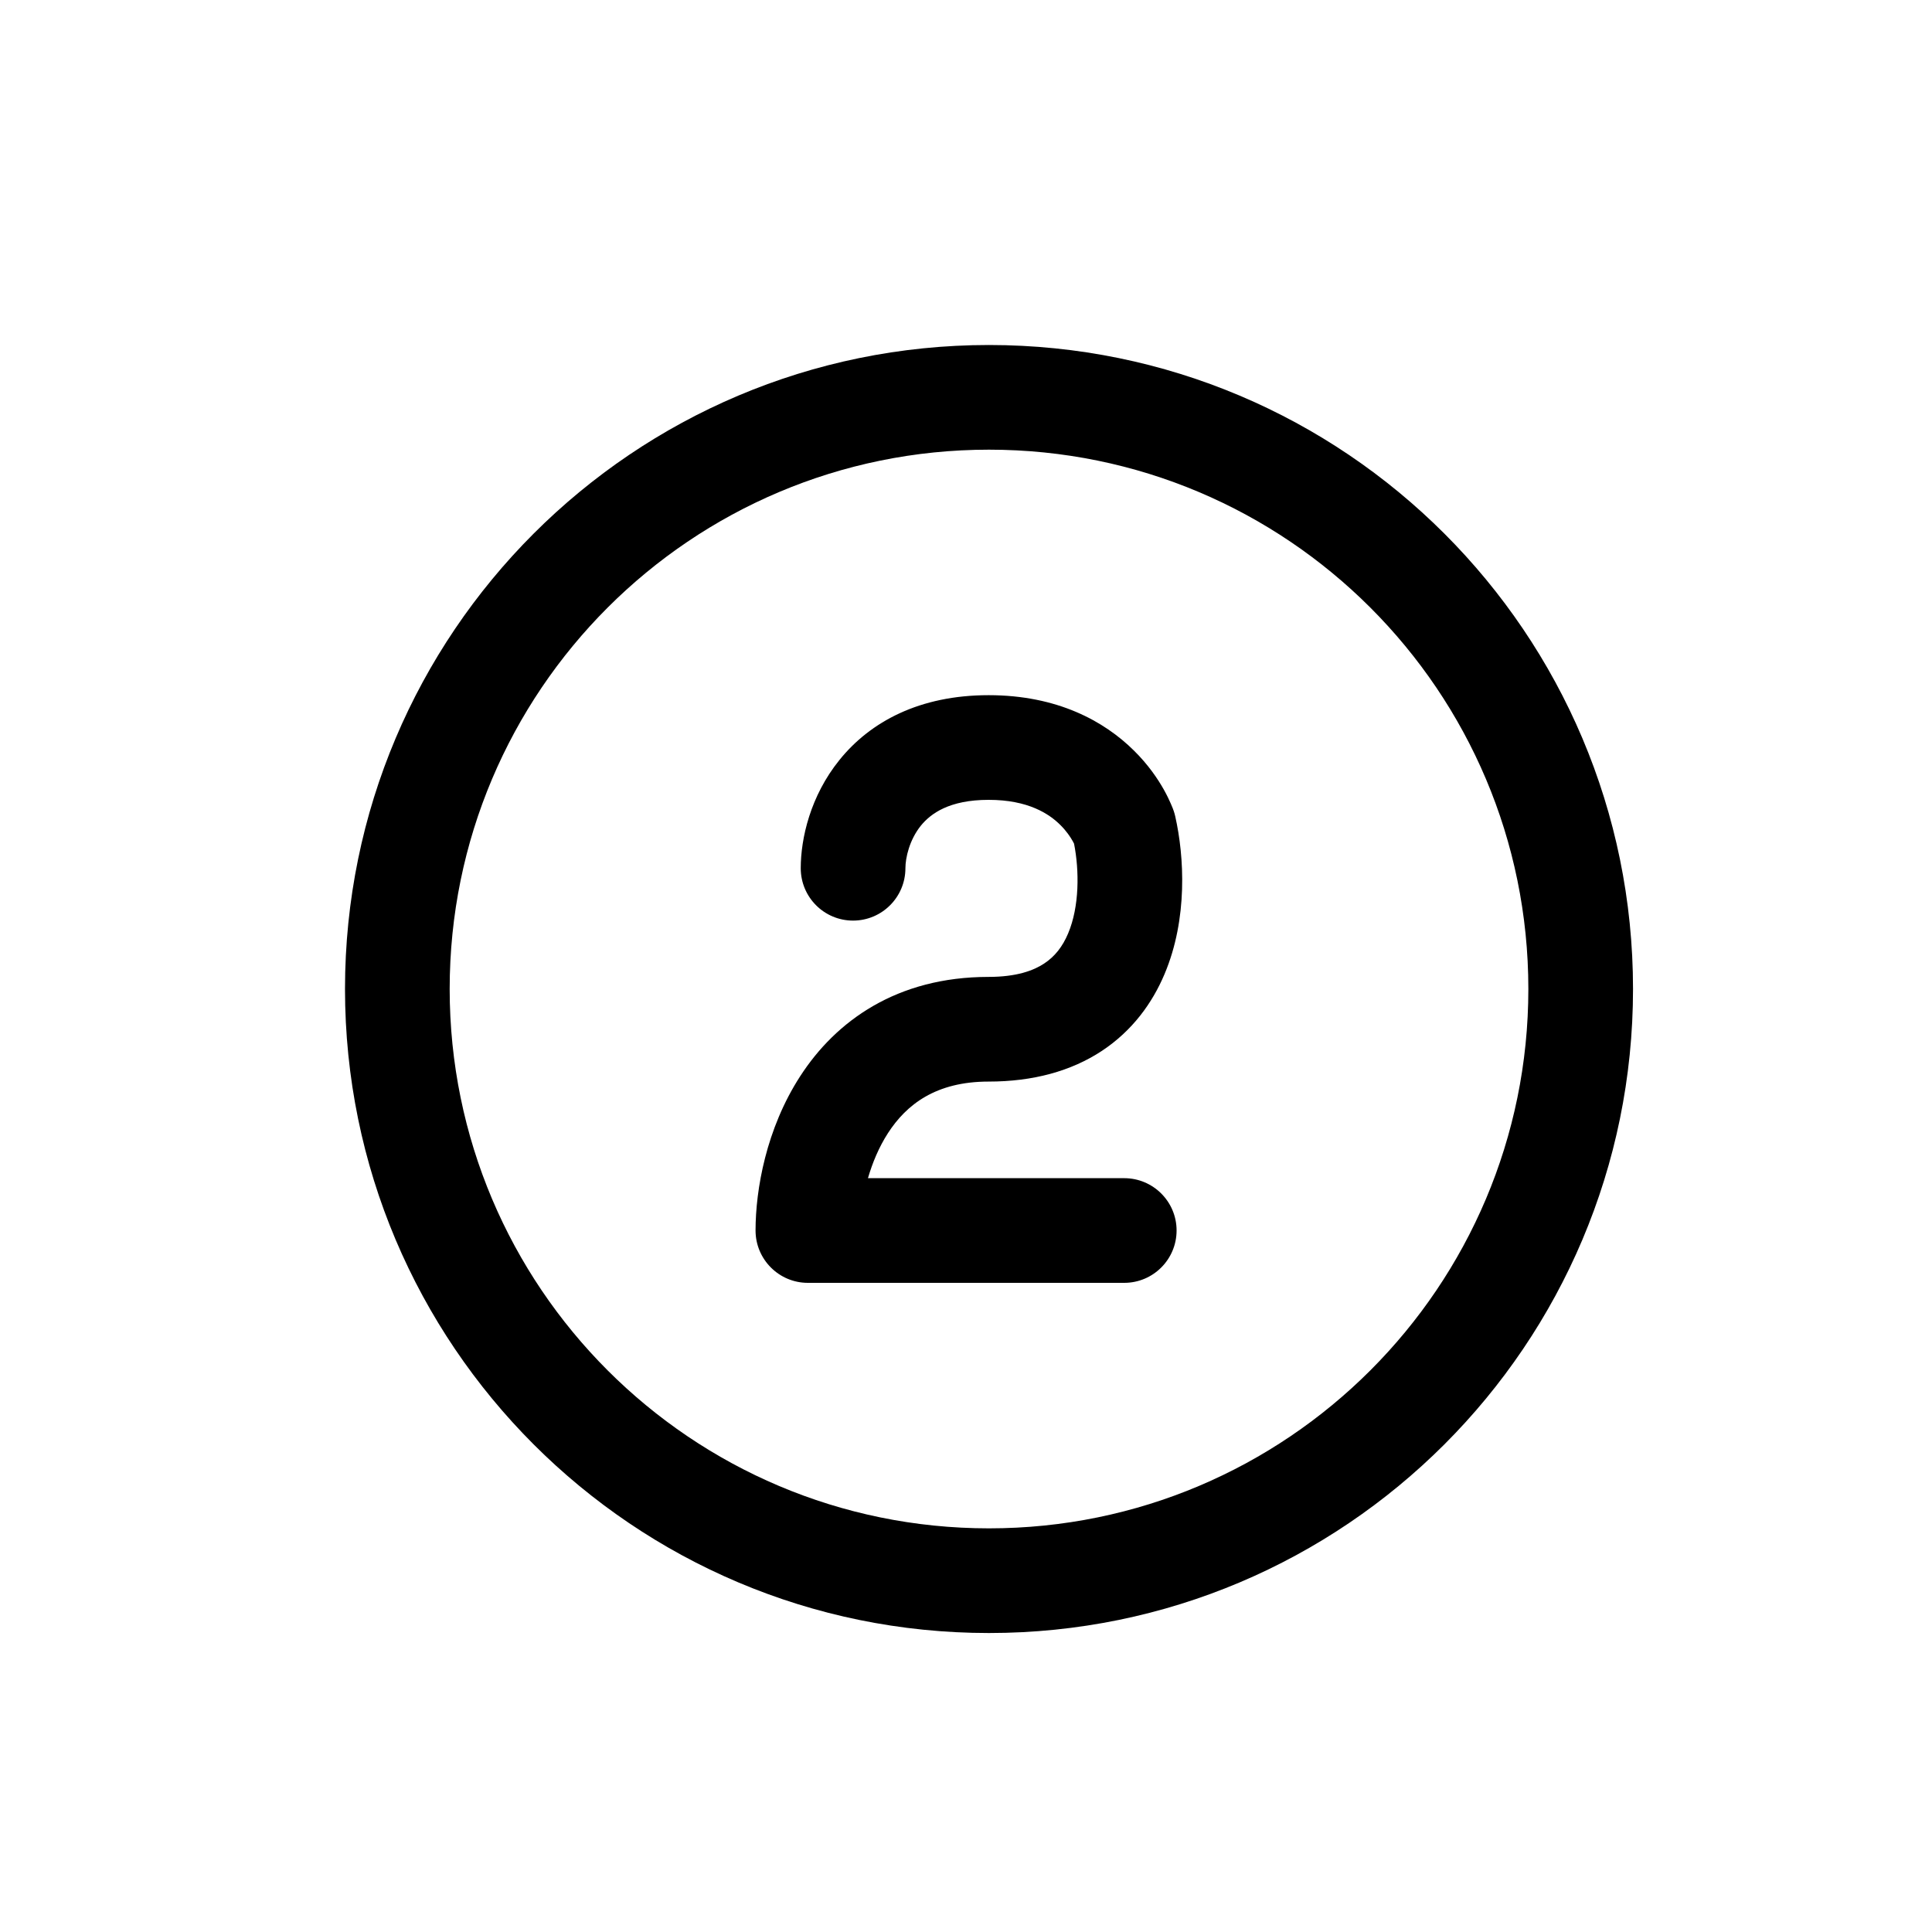 <svg width="28" height="28" viewBox="0 0 28 28" fill="none" xmlns="http://www.w3.org/2000/svg">
<path fill-rule="evenodd" clip-rule="evenodd" d="M23.667 14.333C23.667 19.488 19.488 23.667 14.333 23.667C9.179 23.667 5 19.488 5 14.333C5 9.179 9.179 5 14.333 5C19.488 5 23.667 9.179 23.667 14.333ZM22.15 14.333C22.15 18.65 18.65 22.15 14.333 22.15C10.016 22.15 6.517 18.65 6.517 14.333C6.517 10.016 10.016 6.517 14.333 6.517C18.65 6.517 22.15 10.016 22.15 14.333Z" fill="black"/>
<path d="M13.346 11.966C13.18 12.172 13.122 12.432 13.122 12.583C13.122 13.002 12.782 13.342 12.363 13.342C11.944 13.342 11.605 13.002 11.605 12.583C11.605 12.151 11.744 11.536 12.167 11.013C12.616 10.457 13.33 10.075 14.328 10.075C15.326 10.075 16.006 10.454 16.434 10.878C16.641 11.082 16.78 11.288 16.869 11.447C16.913 11.526 16.946 11.595 16.969 11.649C16.981 11.675 16.99 11.698 16.997 11.716L17.006 11.741L17.009 11.75L17.011 11.754L17.012 11.756L17.012 11.758C17.02 11.783 17.028 11.808 17.033 11.834C17.163 12.41 17.217 13.314 16.877 14.118C16.701 14.535 16.413 14.937 15.968 15.231C15.523 15.524 14.972 15.675 14.328 15.675C13.563 15.675 13.137 16.008 12.869 16.422C12.738 16.625 12.644 16.852 12.579 17.075H16.293C16.712 17.075 17.052 17.415 17.052 17.833C17.052 18.252 16.712 18.592 16.293 18.592H11.708C11.29 18.592 10.95 18.252 10.95 17.833C10.95 17.241 11.104 16.359 11.596 15.599C12.114 14.797 12.997 14.158 14.328 14.158C14.733 14.158 14.979 14.066 15.133 13.964C15.287 13.863 15.4 13.719 15.48 13.528C15.645 13.138 15.643 12.618 15.566 12.227C15.561 12.217 15.555 12.204 15.546 12.189C15.512 12.129 15.455 12.043 15.367 11.956C15.206 11.796 14.903 11.592 14.328 11.592C13.755 11.592 13.487 11.793 13.346 11.966Z" fill="black"/>
</svg>

